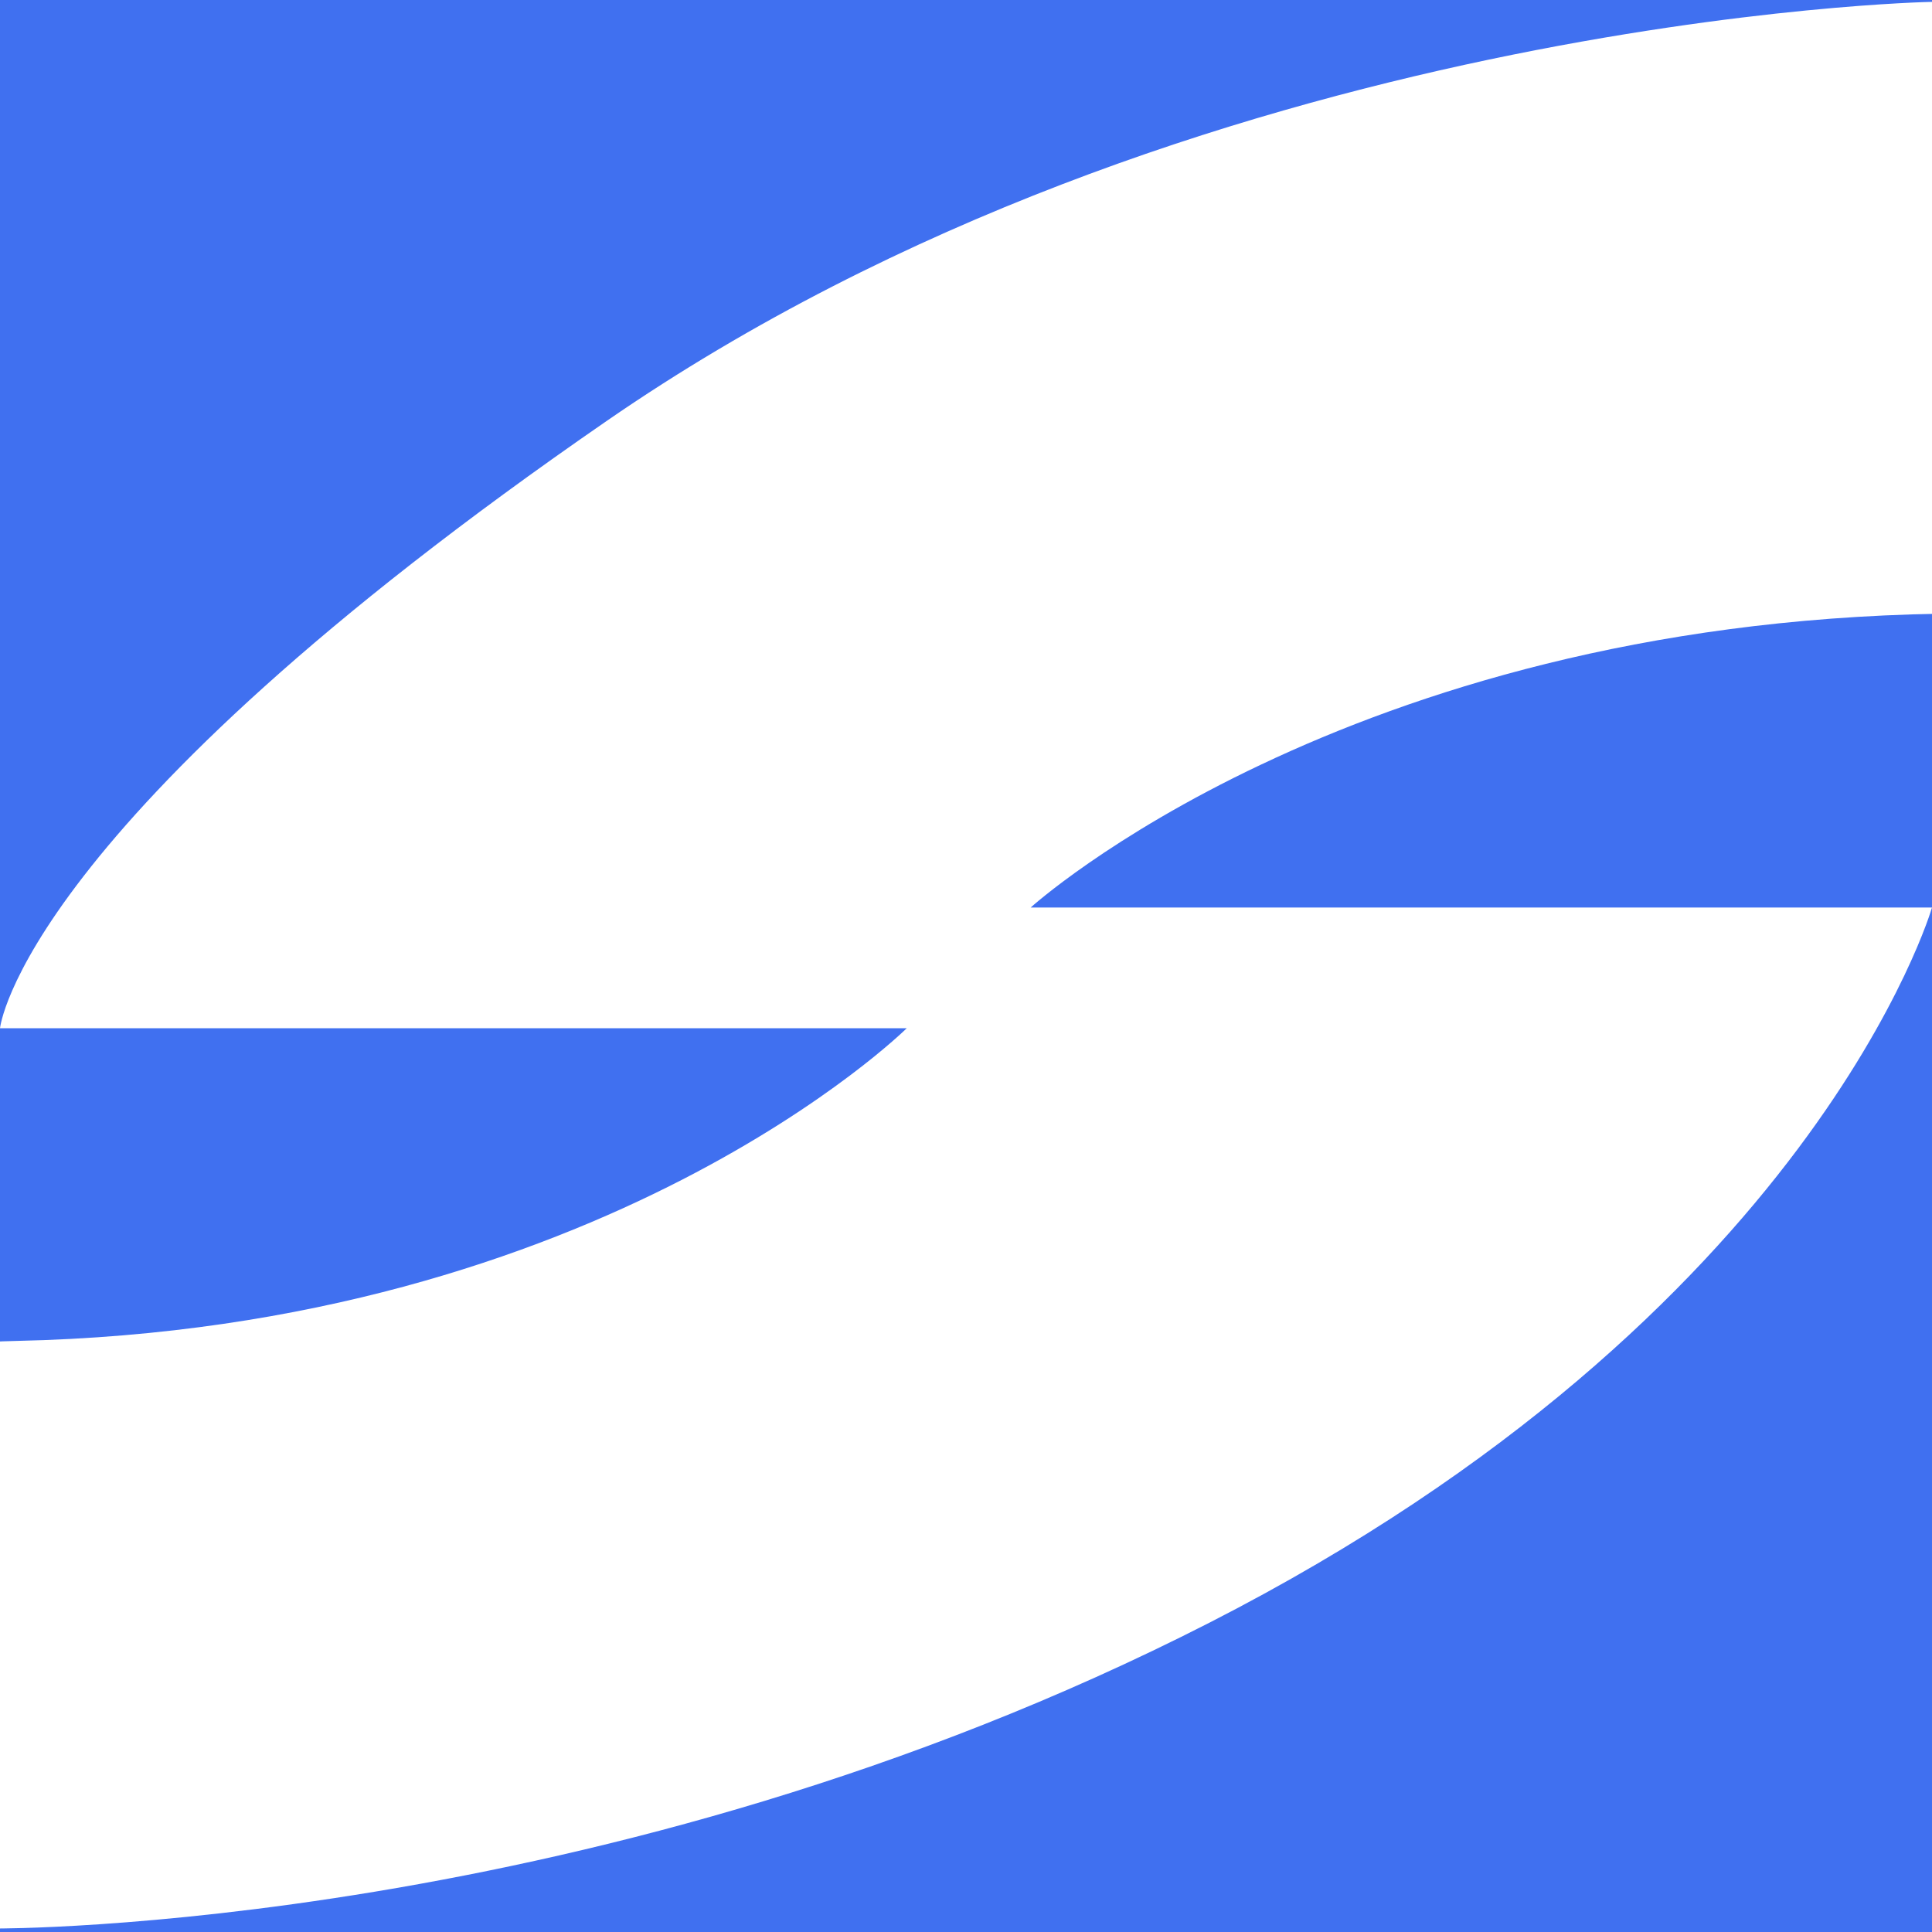 <?xml version="1.0" encoding="UTF-8" standalone="no"?>
<!-- Created with Inkscape (http://www.inkscape.org/) -->

<svg
   xmlns:dc="http://purl.org/dc/elements/1.1/"
   xmlns:cc="http://creativecommons.org/ns#"
   xmlns:rdf="http://www.w3.org/1999/02/22-rdf-syntax-ns#"
   xmlns:svg="http://www.w3.org/2000/svg"
   xmlns="http://www.w3.org/2000/svg"
   xmlns:sodipodi="http://sodipodi.sourceforge.net/DTD/sodipodi-0.dtd"
   xmlns:inkscape="http://www.inkscape.org/namespaces/inkscape"
   width="512"
   height="512"
   viewBox="0 0 512 512"
   id="svg2"
   version="1.1"
   inkscape:version="0.91 r13725"
   sodipodi:docname="zigzag2.svg">
  <rect x="0" y="0" width="512" height="512" fill="#333333" stroke="none"/>
  <defs
     id="defs4" />
  <sodipodi:namedview
     id="base"
     pagecolor="#ffffff"
     bordercolor="#666666"
     borderopacity="1.0"
     inkscape:pageopacity="0.0"
     inkscape:pageshadow="2"
     inkscape:zoom="0.7"
     inkscape:cx="287.73071"
     inkscape:cy="217.54895"
     inkscape:document-units="px"
     inkscape:current-layer="layer1"
     showgrid="true"
     units="px"
     inkscape:snap-bbox="true"
     inkscape:snap-global="true"
     inkscape:bbox-paths="true"
     inkscape:bbox-nodes="true"
     inkscape:snap-bbox-edge-midpoints="true"
     inkscape:snap-bbox-midpoints="true"
     inkscape:object-paths="false"
     inkscape:snap-others="true"
     inkscape:snap-nodes="true"
     objecttolerance="10000"
     guidetolerance="10000"
     inkscape:window-width="1197"
     inkscape:window-height="750"
     inkscape:window-x="2"
     inkscape:window-y="46"
     inkscape:window-maximized="0"
     inkscape:snap-intersection-paths="true"
     showguides="false">
    <inkscape:grid
       type="xygrid"
       id="grid4136"
       spacingx="16"
       spacingy="16"
       dotted="false" />
  </sodipodi:namedview>
  <g
     inkscape:label="Layer 1"
     inkscape:groupmode="layer"
     id="layer1"
     transform="translate(0,-540.362)">
    <path
       style="fill:#4070f0;fill-rule:evenodd;stroke:none;stroke-width:1px;stroke-linecap:butt;stroke-linejoin:miter;stroke-opacity:1;fill-opacity:1"
       d="m 0,540.362 512,0 0,512 -512,0 z"
       id="path4135"
       inkscape:connector-curvature="0" />
    <path
       style="fill:#ffffff;fill-opacity:1;fill-rule:evenodd;stroke:none;stroke-width:32;stroke-linecap:butt;stroke-linejoin:miter;stroke-miterlimit:4;stroke-dasharray:none;stroke-opacity:1"
       d="m 511.714,540.862 c 0,0 -195.429,3.786 -350.857,111 C 5.429,759.076 -5.885218e-8,812.862 -5.885218e-8,812.862 L 240.286,812.862 c 0,0 -80.286,79.5 -235.857,82.857 C -151.143,899.076 -5.885218e-8,1052.862 -5.885218e-8,1052.862 L -1.143,1051.434 c 0,0 161.143,0.928 321.571,-81 160.429,-81.929 191.571,-189.571 191.571,-189.571 l -238.857,0 c 0,0 82.857,-75.214 240.857,-77.857 158,-2.643 -2,-162.143 -2,-162.143 z"
       id="path4142"
       inkscape:connector-curvature="0"
       sodipodi:nodetypes="czcczcczcczcc" />
  </g>
</svg>
